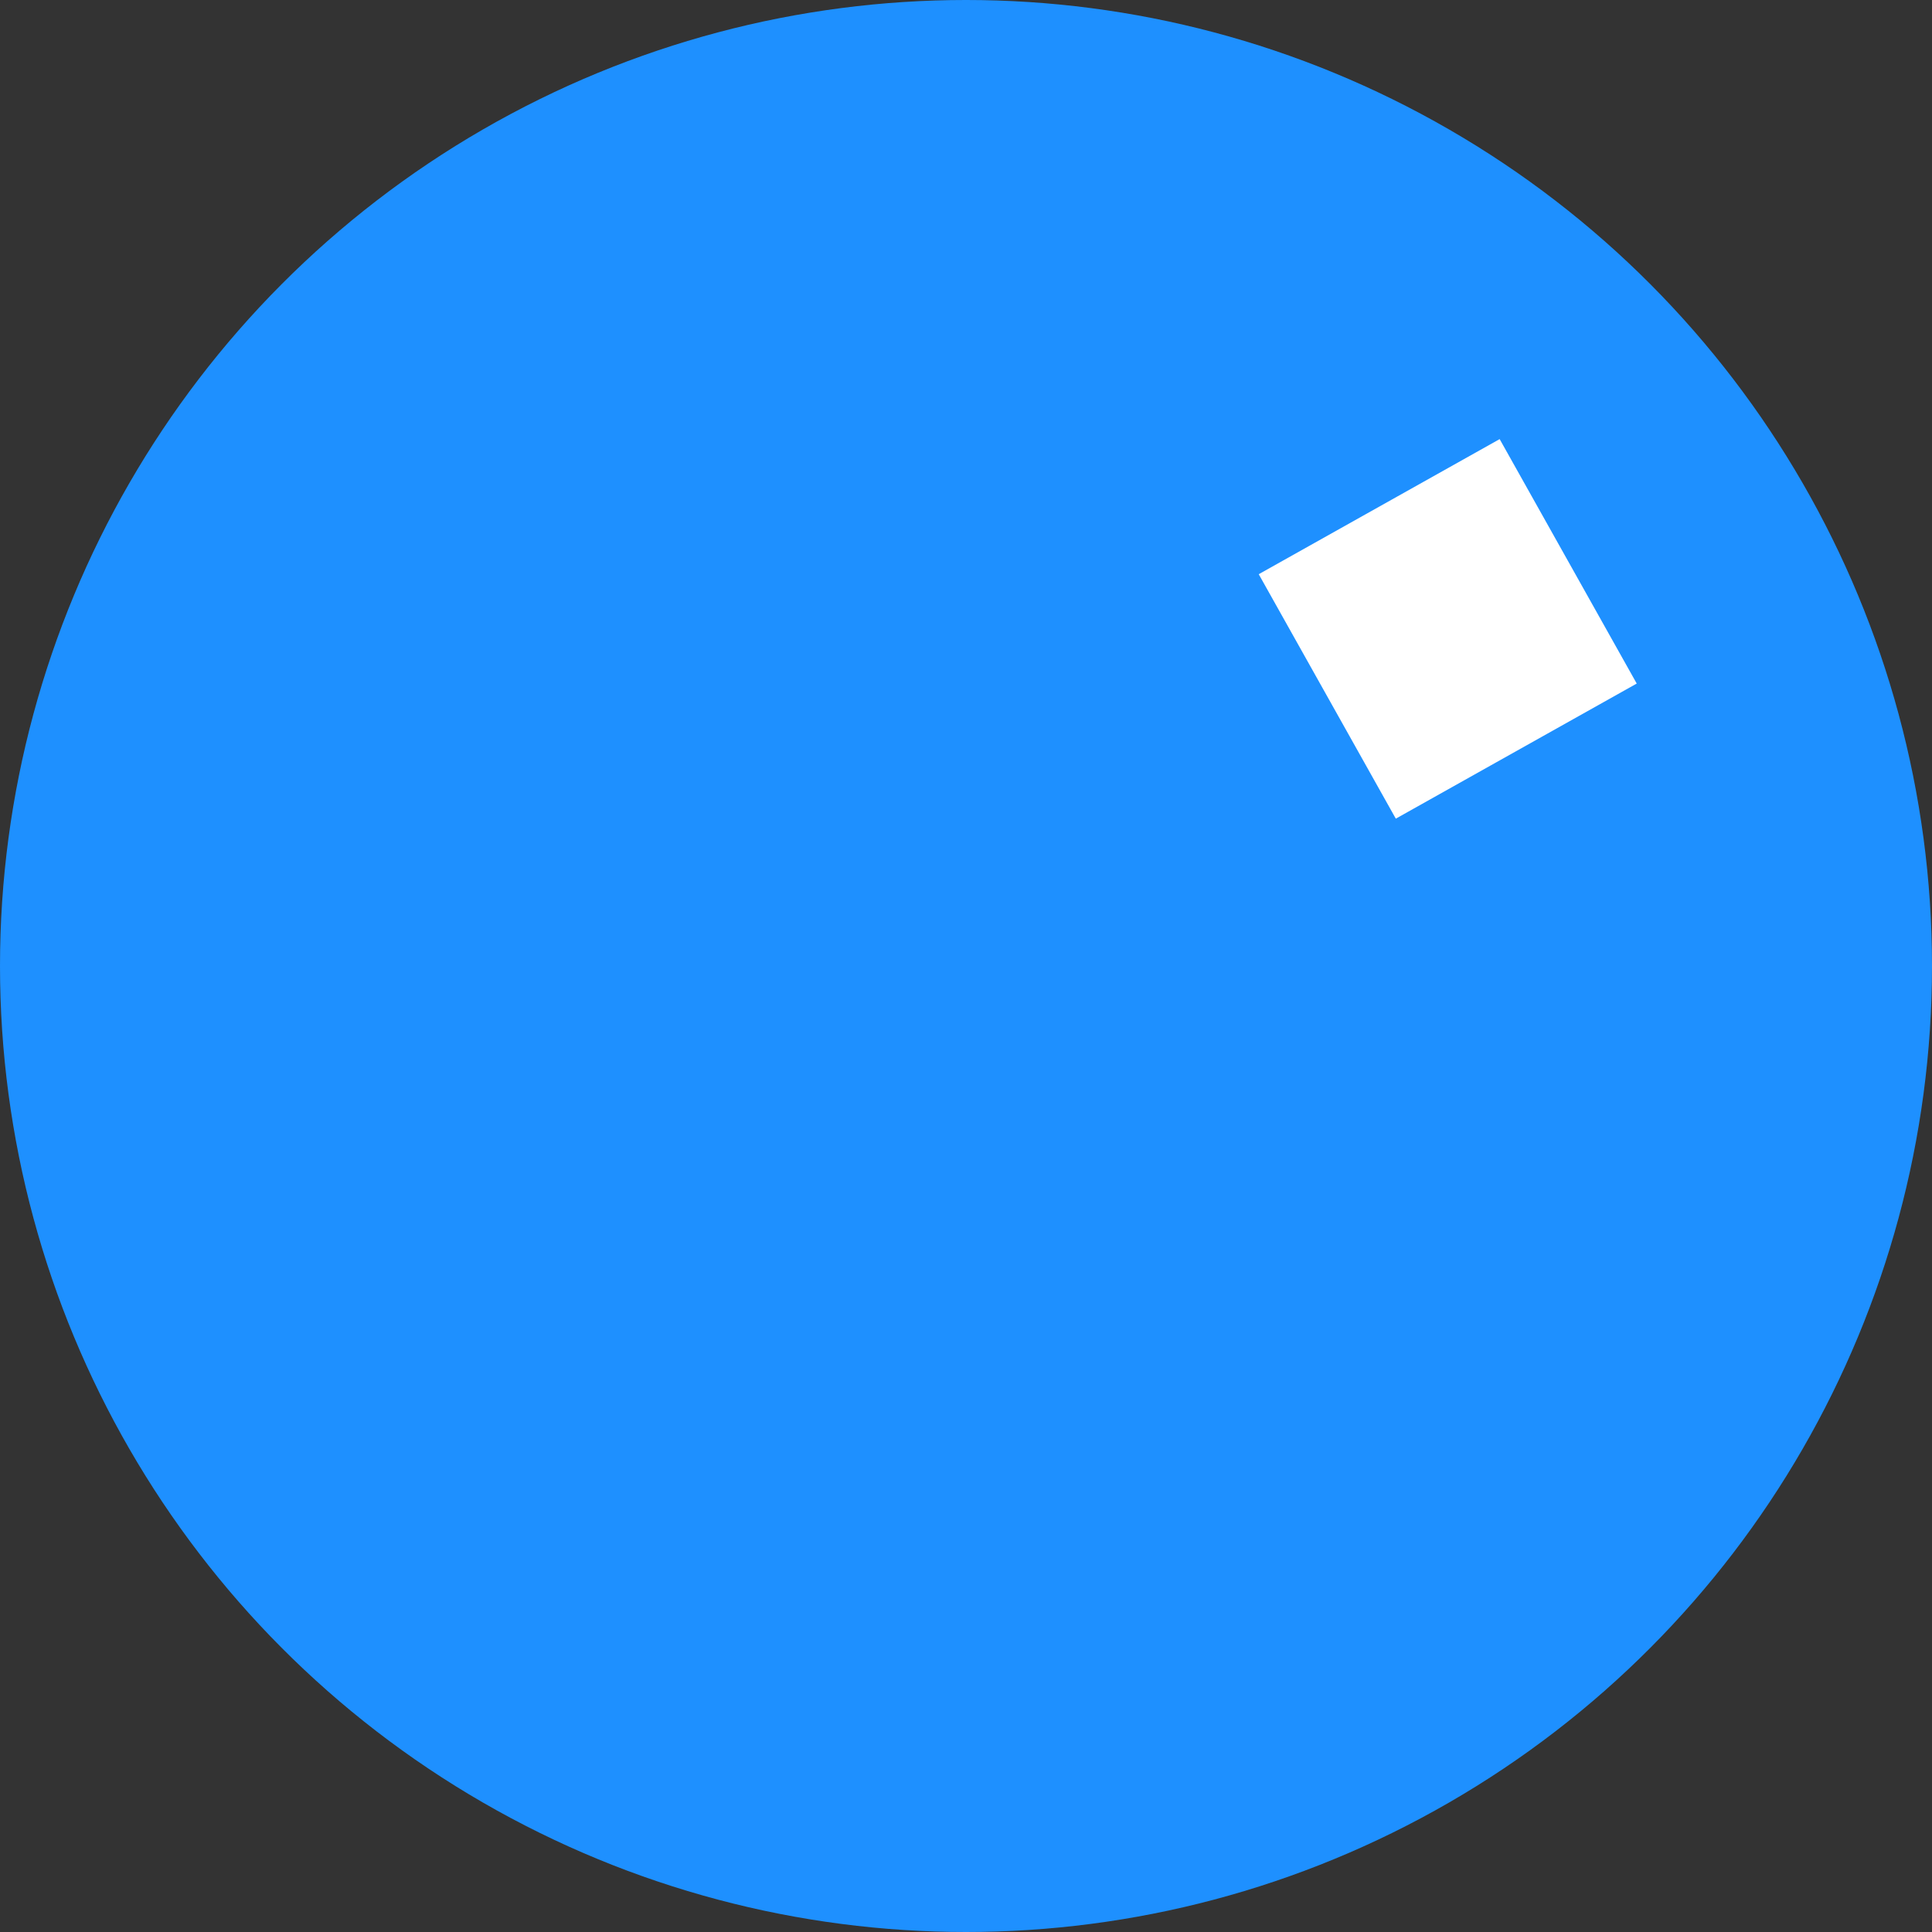 <svg width="32" height="32" viewBox="0 0 32 32" fill="none" xmlns="http://www.w3.org/2000/svg">
<rect x="0" y="0" width="32" height="32" fill="#333333" stroke="none"/>
<circle cx="16" cy="16" r="16" fill="#1E90FF"/>
<rect x="24.839" y="7.273" width="4.642" height="4.575" transform="rotate(60.719 24.839 7.273)" fill="white"/>
</svg>
